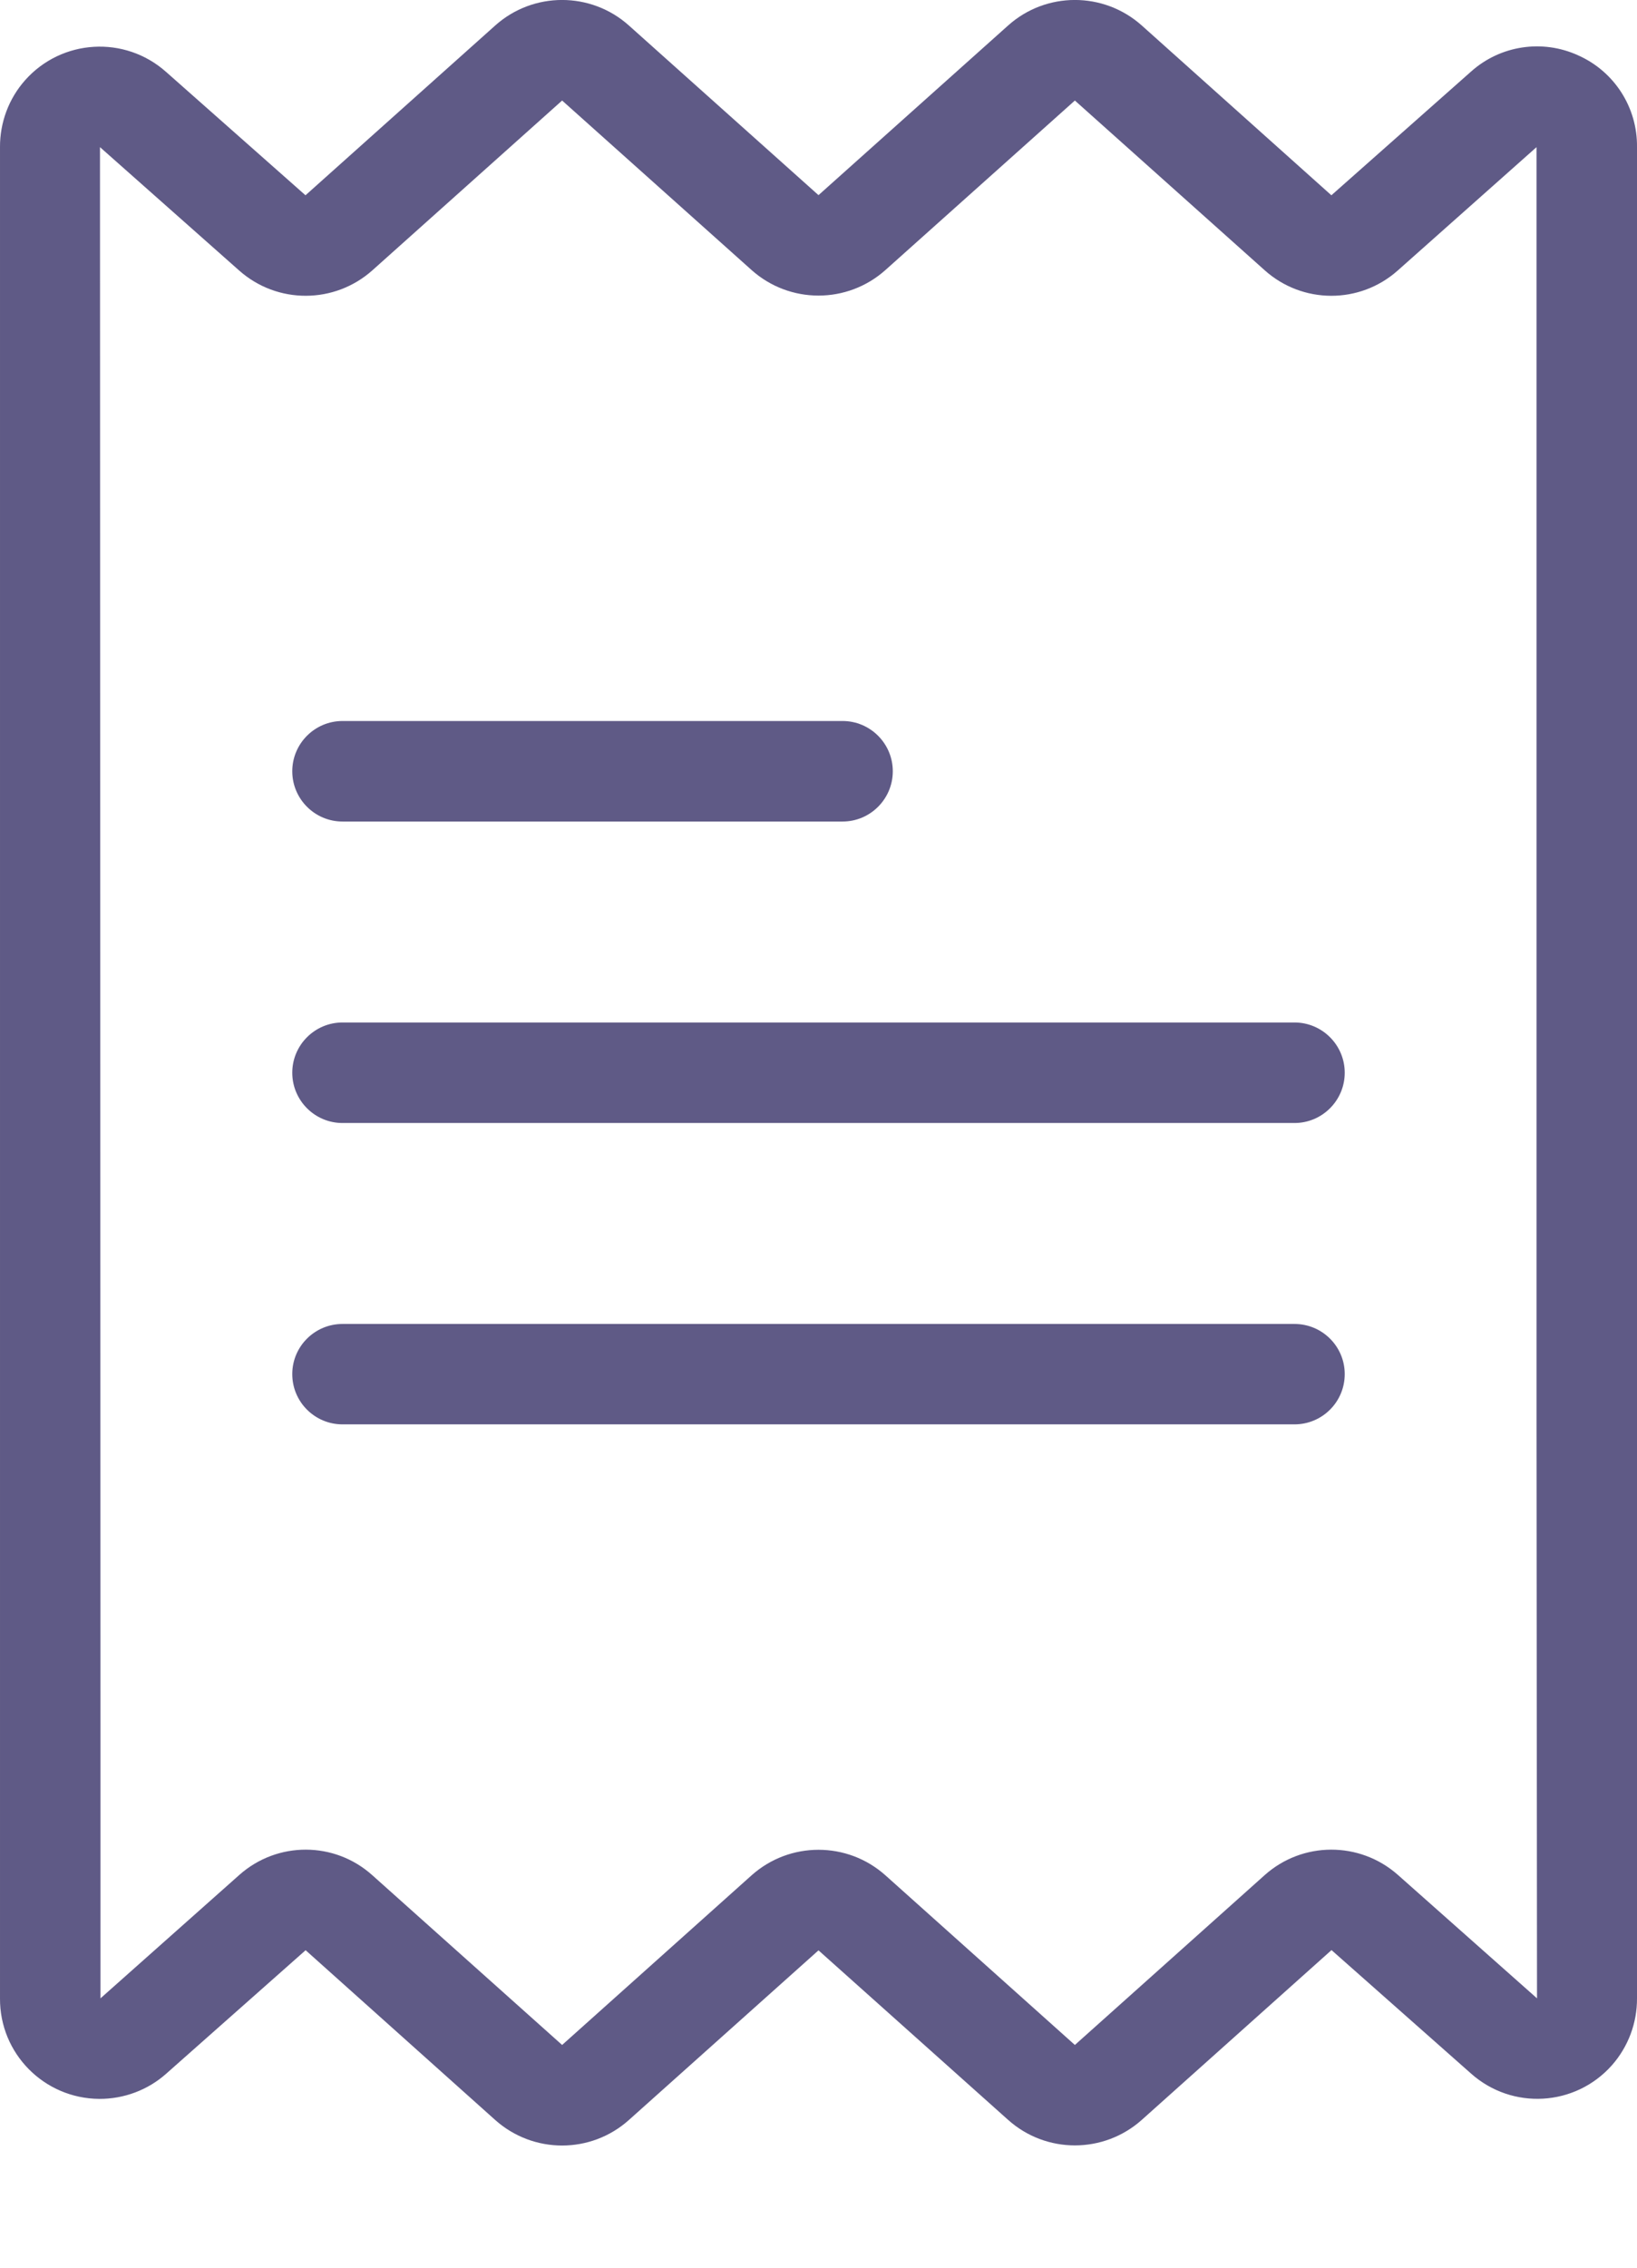 <svg width="13" height="18" viewBox="0 0 13 18" fill="none" xmlns="http://www.w3.org/2000/svg">
<path d="M12.534 0.44C12.249 0.309 11.913 0.36 11.68 0.57L10.573 1.55L9.068 0.203C8.765 -0.068 8.307 -0.068 8.005 0.203L6.5 1.549L4.995 0.203C4.693 -0.068 4.234 -0.068 3.932 0.203L2.426 1.55L1.318 0.57C0.991 0.28 0.491 0.309 0.2 0.636C0.07 0.782 -0.001 0.972 1.89972e-05 1.168V15.862C-0.003 16.3 0.35 16.657 0.788 16.66C0.984 16.661 1.174 16.59 1.32 16.46L2.427 15.48L3.932 16.827C4.235 17.098 4.693 17.098 4.995 16.827L6.5 15.481L8.005 16.826C8.307 17.097 8.765 17.097 9.068 16.826L10.574 15.479L11.682 16.459C12.009 16.75 12.509 16.721 12.8 16.394C12.93 16.247 13.001 16.058 13 15.862V1.168C13.004 0.854 12.821 0.568 12.534 0.44ZM11.101 14.882C10.798 14.614 10.343 14.615 10.042 14.885L8.536 16.232L7.032 14.886C6.729 14.615 6.271 14.615 5.968 14.886L4.464 16.232L2.957 14.885C2.657 14.615 2.203 14.614 1.901 14.882L0.798 15.862V13.736L0.794 1.168L1.899 2.147C2.202 2.416 2.657 2.414 2.958 2.145L4.464 0.798L5.968 2.143C6.271 2.414 6.729 2.414 7.032 2.143L8.536 0.798L10.043 2.145C10.343 2.414 10.797 2.416 11.099 2.148L12.202 1.168V11.269L12.206 15.862L11.101 14.882Z" fill="#5F5A86"/>
<path d="M10.28 8.116H2.72C2.5 8.116 2.321 8.295 2.321 8.515C2.321 8.735 2.5 8.914 2.72 8.914H10.28C10.5 8.914 10.679 8.735 10.679 8.515C10.679 8.295 10.5 8.116 10.28 8.116Z" fill="#5F5A86"/>
<path d="M6.691 5.723H2.72C2.5 5.723 2.321 5.902 2.321 6.122C2.321 6.342 2.5 6.521 2.72 6.521H6.691C6.911 6.521 7.09 6.342 7.09 6.122C7.09 5.902 6.911 5.723 6.691 5.723Z" fill="#5F5A86"/>
<path d="M10.28 10.509H2.72C2.5 10.509 2.321 10.687 2.321 10.907C2.321 11.128 2.5 11.306 2.72 11.306H10.28C10.5 11.306 10.679 11.128 10.679 10.907C10.679 10.687 10.5 10.509 10.28 10.509Z" fill="#5F5A86"/>
</svg>
